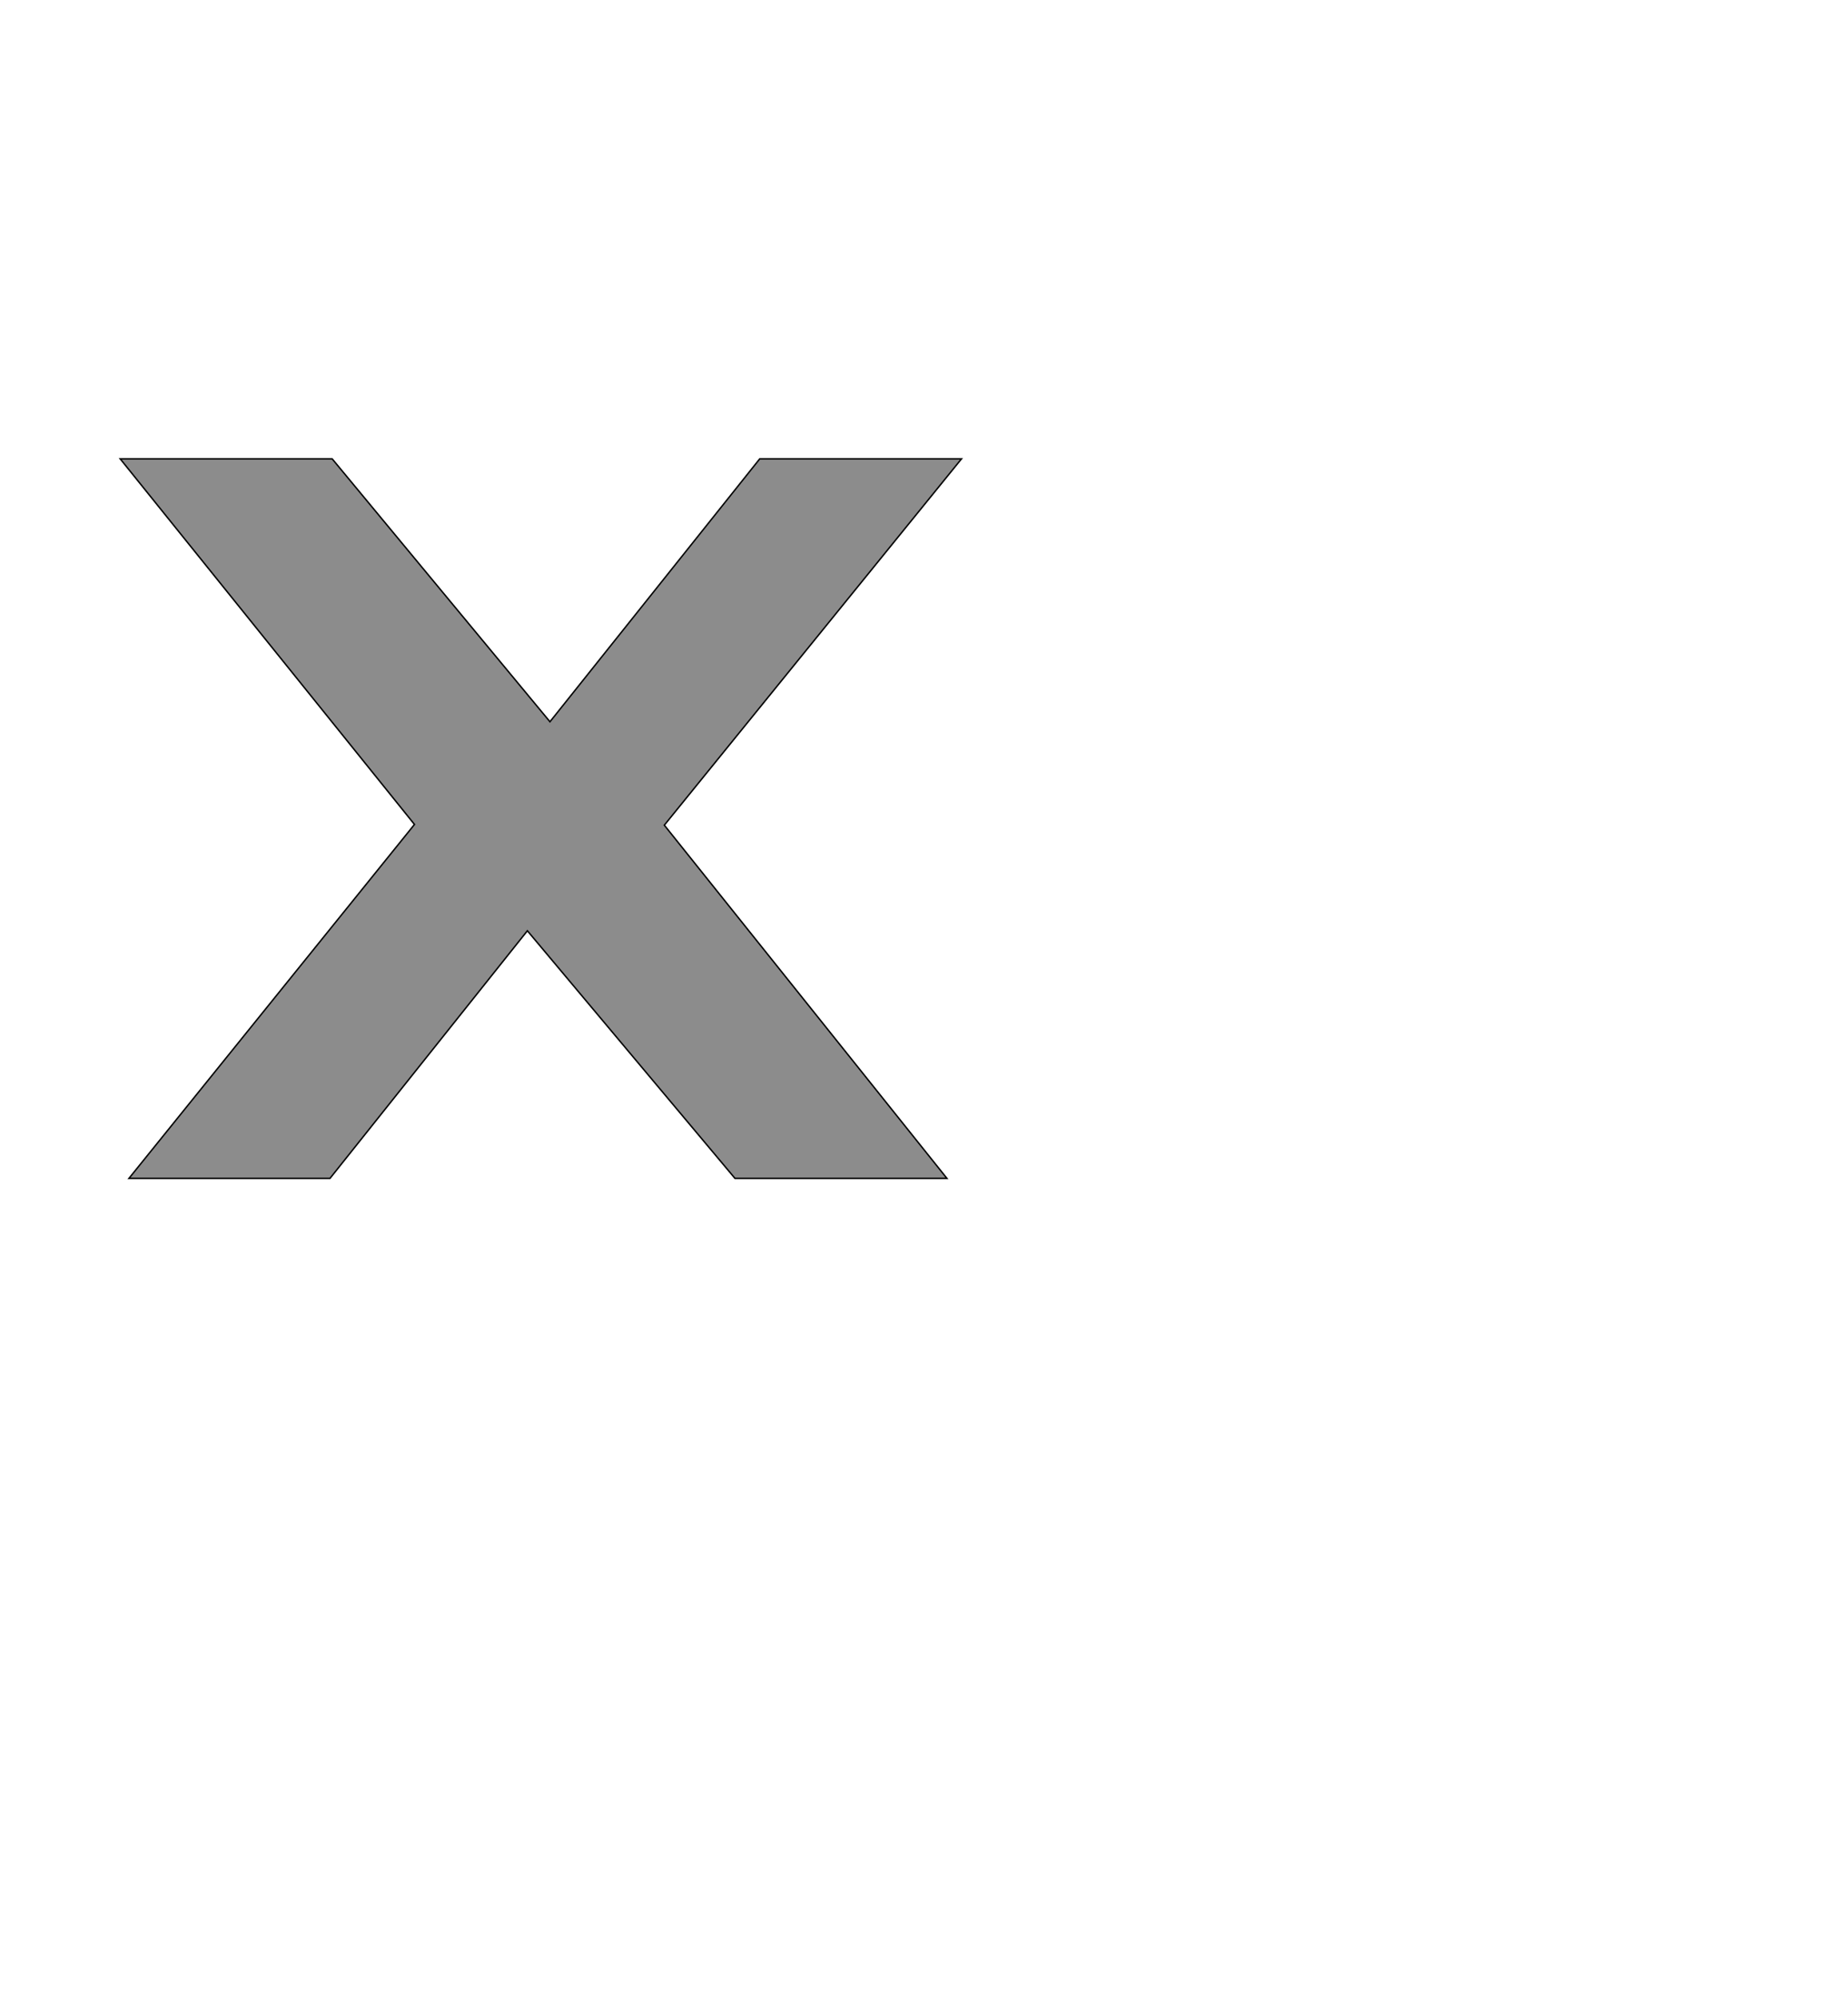 <!--
BEGIN METADATA

BBOX_X_MIN 65
BBOX_Y_MIN 0
BBOX_X_MAX 1220
BBOX_Y_MAX 988
WIDTH 1155
HEIGHT 988
H_BEARING_X 65
H_BEARING_Y 988
H_ADVANCE 1220
V_BEARING_X -545
V_BEARING_Y 530
V_ADVANCE 2048
ORIGIN_X 0
ORIGIN_Y 0

END METADATA
-->

<svg width='2537px' height='2742px' xmlns='http://www.w3.org/2000/svg' version='1.1'>

 <!-- make sure glyph is visible within svg window -->
 <g fill-rule='nonzero'  transform='translate(100 1618)'>

  <!-- draw actual outline using lines and Bezier curves-->
  <path fill='black' stroke='black' fill-opacity='0.45'  stroke-width='2'  d='
 M 65,-988
 L 356,-988
 L 655,-627
 L 943,-988
 L 1220,-988
 L 812,-485
 L 1200,0
 L 909,0
 L 624,-340
 L 353,0
 L 77,0
 L 469,-486
 L 65,-988
 Z

  '/>
 </g>
</svg>
